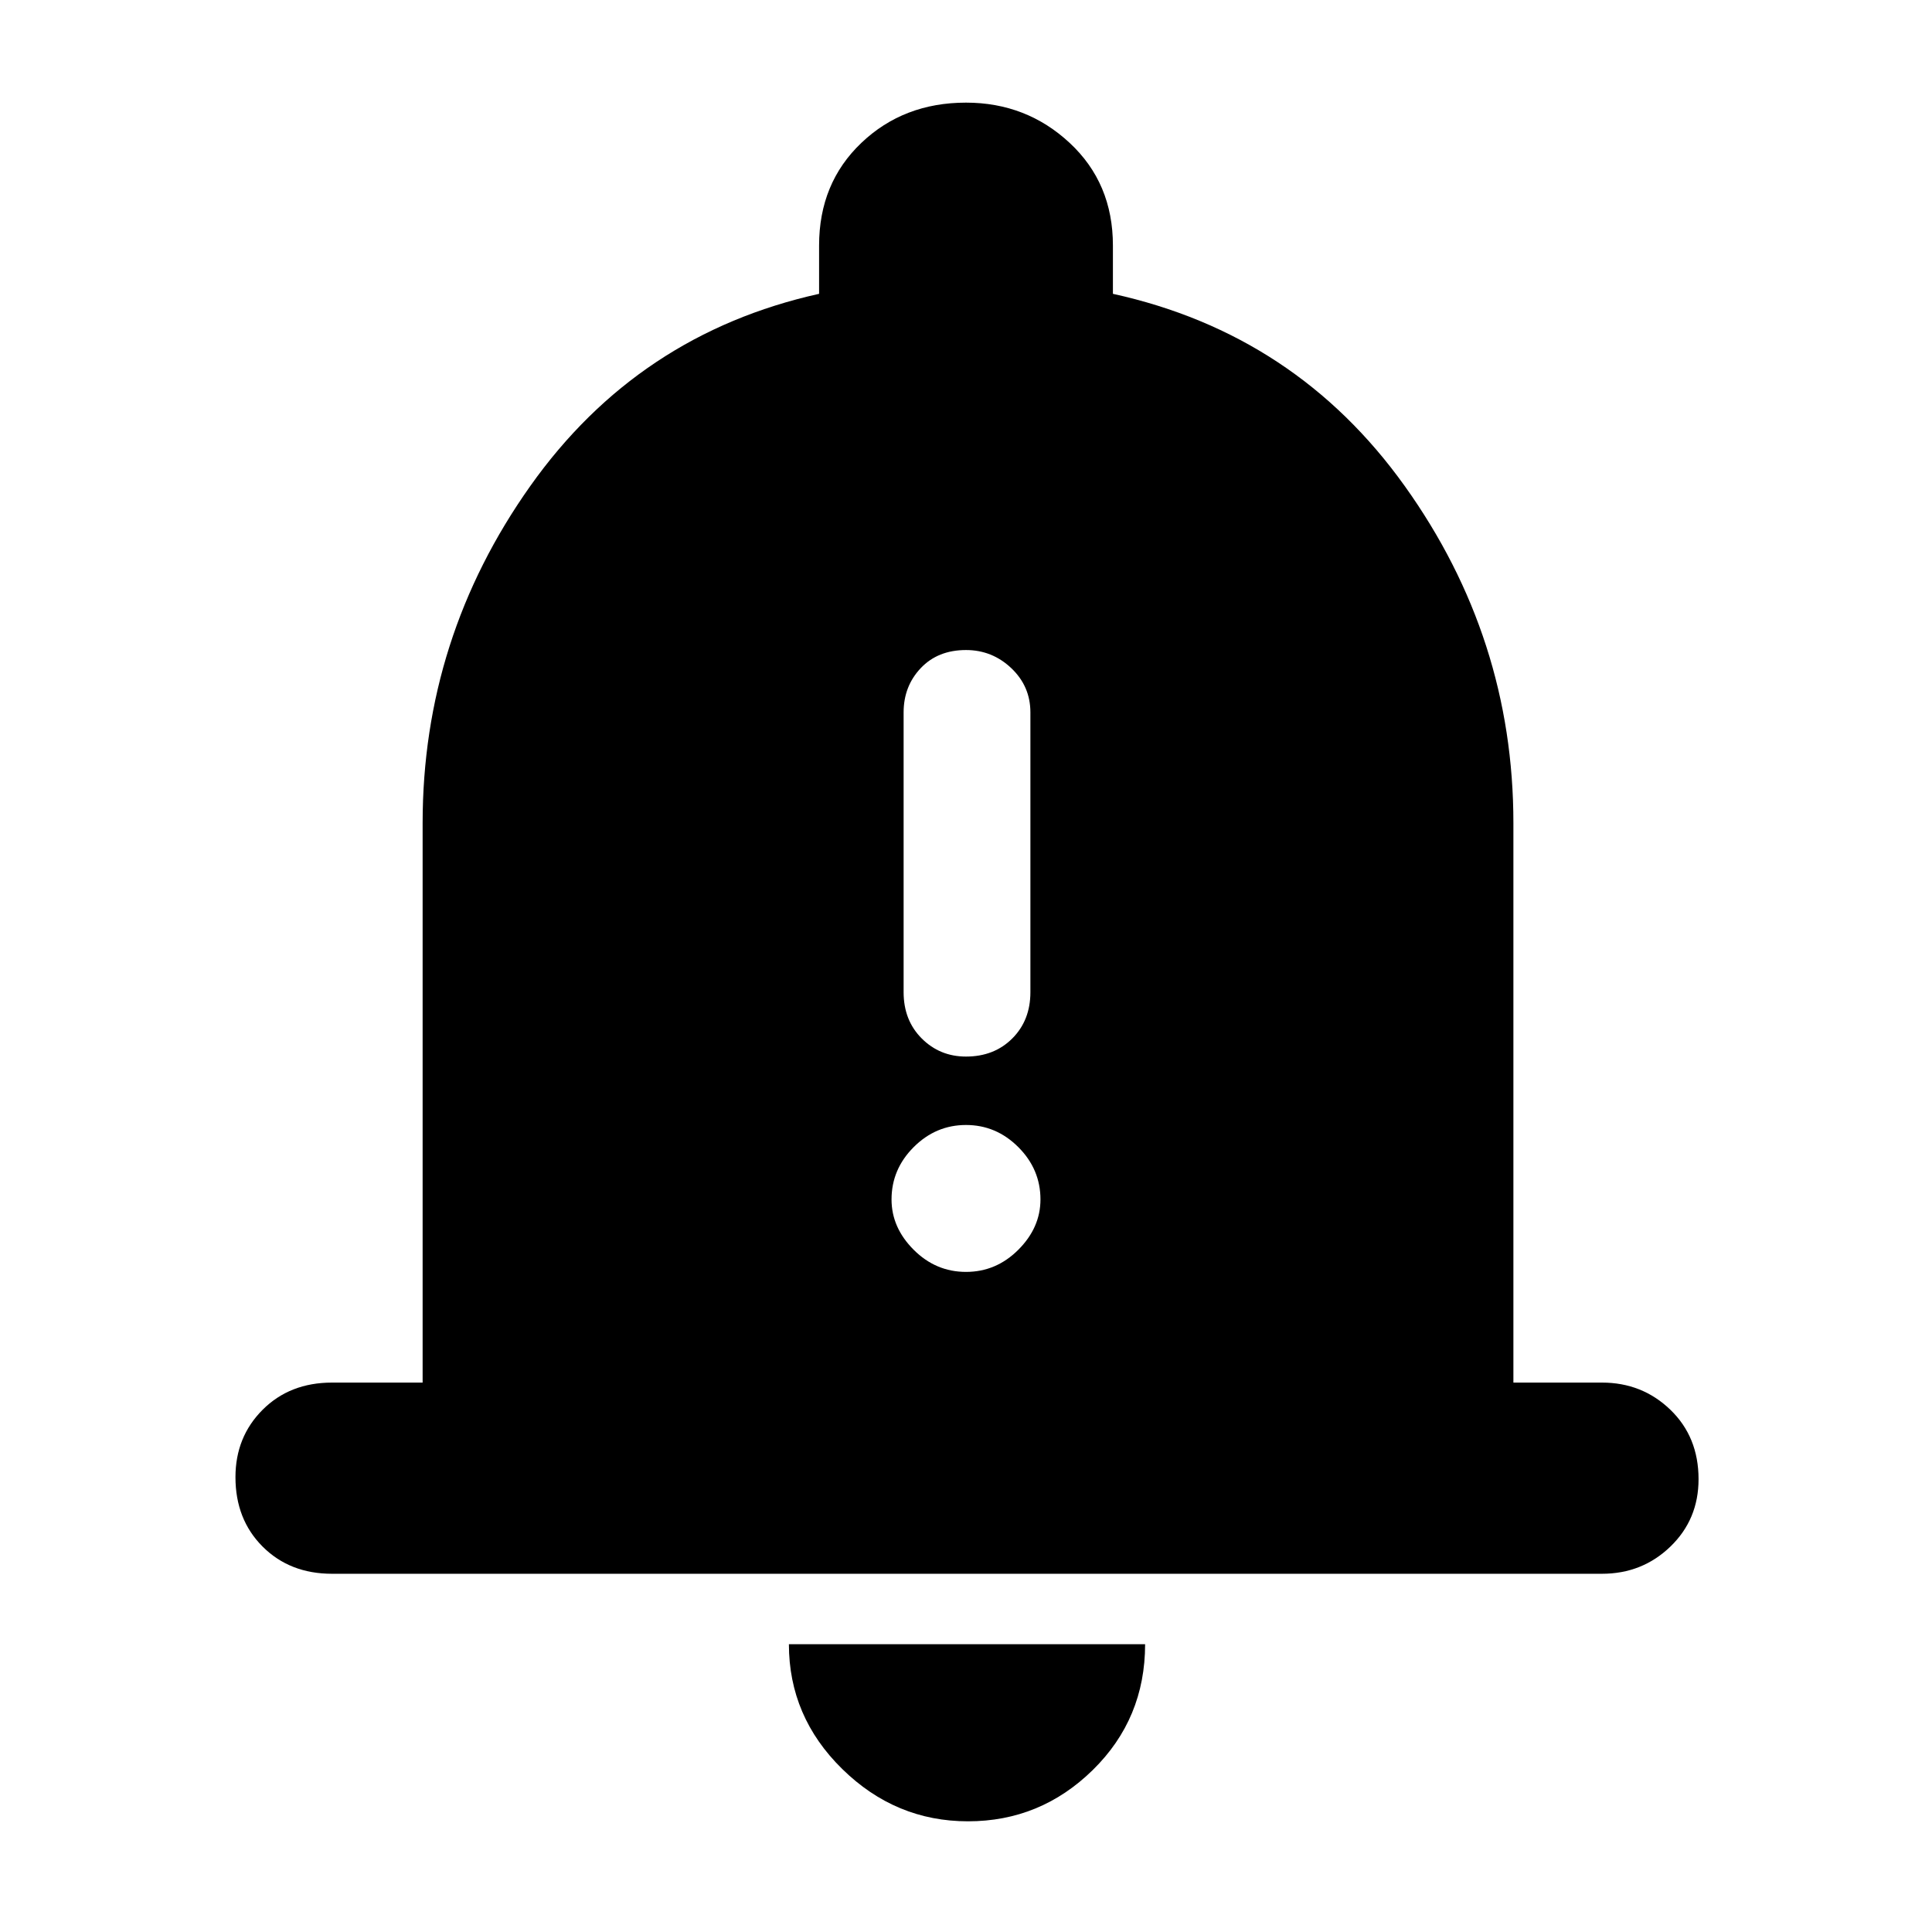 <svg xmlns="http://www.w3.org/2000/svg" height="48" width="48"><path d="M24 26.25Q24.7 26.25 25.15 25.8Q25.6 25.35 25.6 24.65V17.7Q25.6 17.05 25.125 16.6Q24.65 16.15 24 16.15Q23.3 16.15 22.875 16.6Q22.45 17.05 22.45 17.7V24.65Q22.45 25.35 22.9 25.8Q23.35 26.25 24 26.25ZM24 31.6Q24.75 31.6 25.3 31.05Q25.85 30.5 25.85 29.8Q25.85 29.05 25.3 28.5Q24.75 27.95 24 27.95Q23.25 27.95 22.7 28.5Q22.15 29.05 22.15 29.8Q22.15 30.5 22.7 31.05Q23.25 31.6 24 31.6ZM8.25 39.1Q7.2 39.1 6.525 38.425Q5.85 37.75 5.85 36.7Q5.85 35.7 6.525 35.025Q7.2 34.35 8.25 34.35H10.5V20.45Q10.5 15.85 13.175 12.075Q15.85 8.3 20.35 7.3V6.1Q20.35 4.55 21.4 3.55Q22.45 2.55 24 2.55Q25.5 2.55 26.575 3.55Q27.65 4.55 27.65 6.1V7.3Q32.2 8.3 34.9 12.075Q37.6 15.85 37.6 20.45V34.35H39.8Q40.8 34.35 41.5 35.025Q42.2 35.7 42.2 36.75Q42.2 37.75 41.5 38.425Q40.8 39.1 39.8 39.1ZM24.05 45.25Q22.25 45.25 20.925 43.95Q19.6 42.65 19.6 40.85H28.45Q28.45 42.7 27.15 43.975Q25.85 45.25 24.05 45.25Z"/></svg>